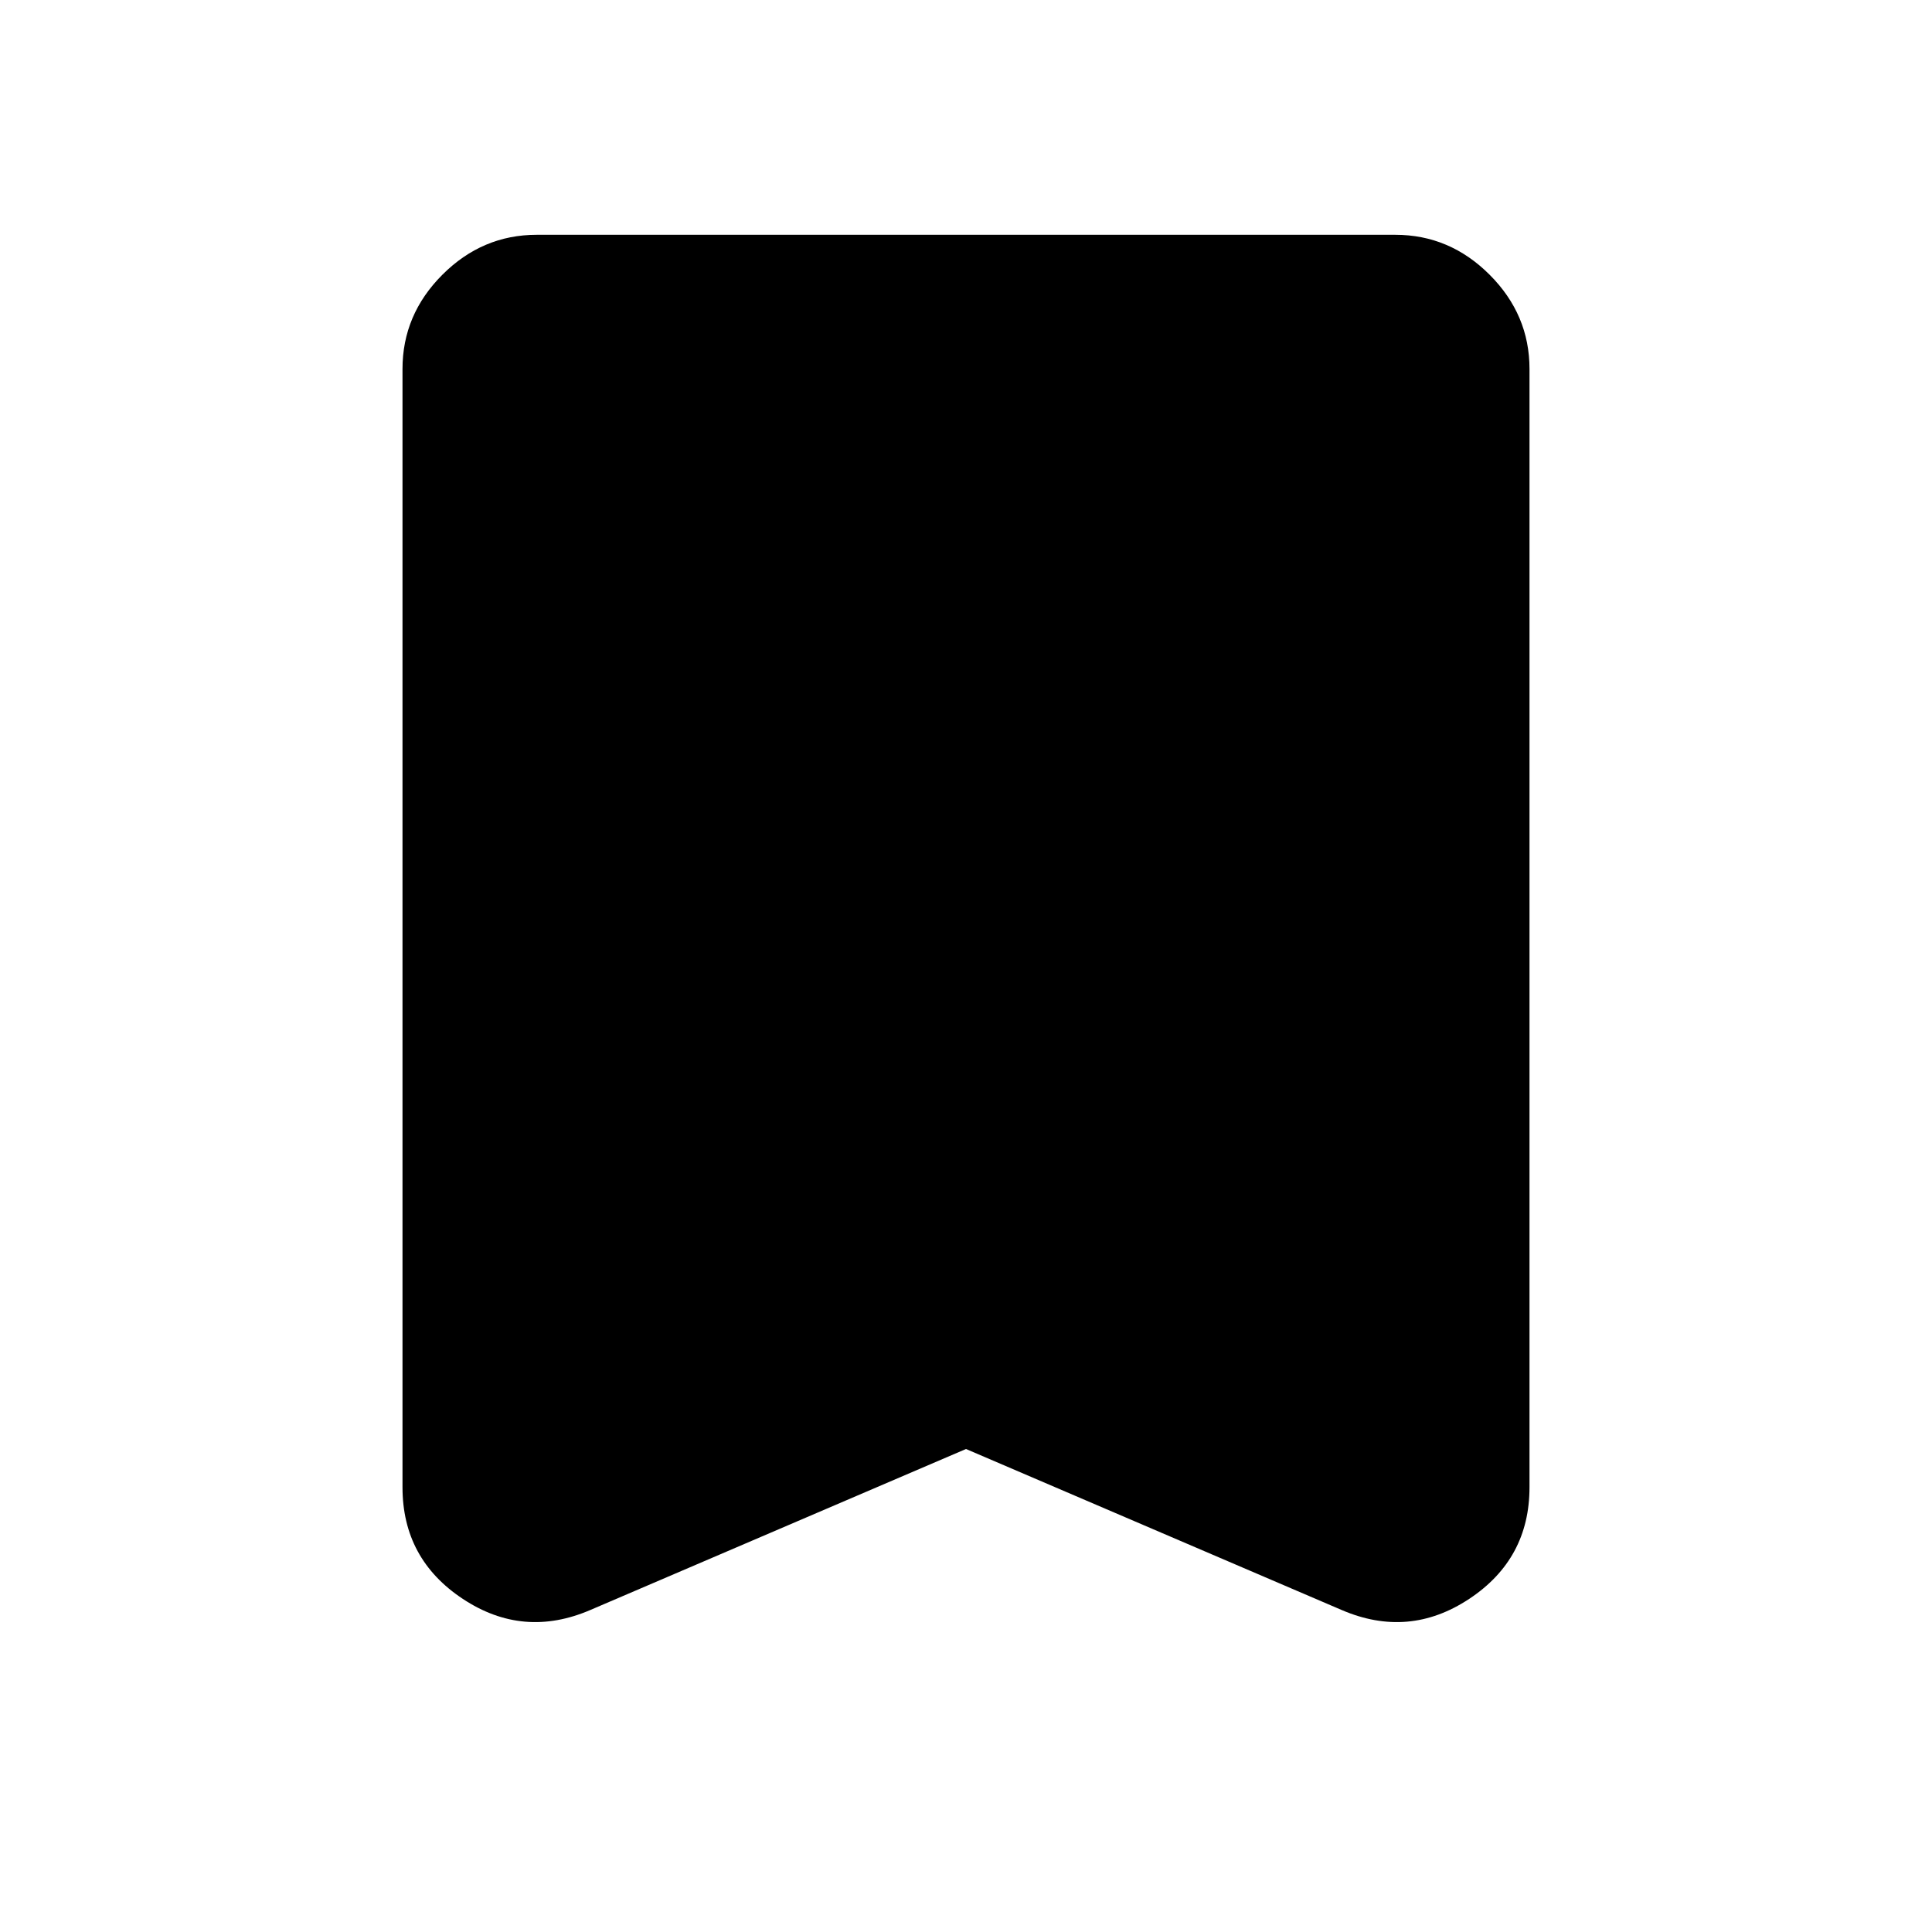 <svg xmlns="http://www.w3.org/2000/svg" height="40" viewBox="0 -960 960 960" width="40"><path d="m480-240-186.67 80Q260-145.67 230-165.5T200-221v-555.67q0-27 19.83-46.83 19.84-19.83 46.84-19.83h426.66q27 0 46.84 19.83Q760-803.67 760-776.67V-221q0 35.67-30 55.5t-63.33 5.5L480-240Z"/></svg>